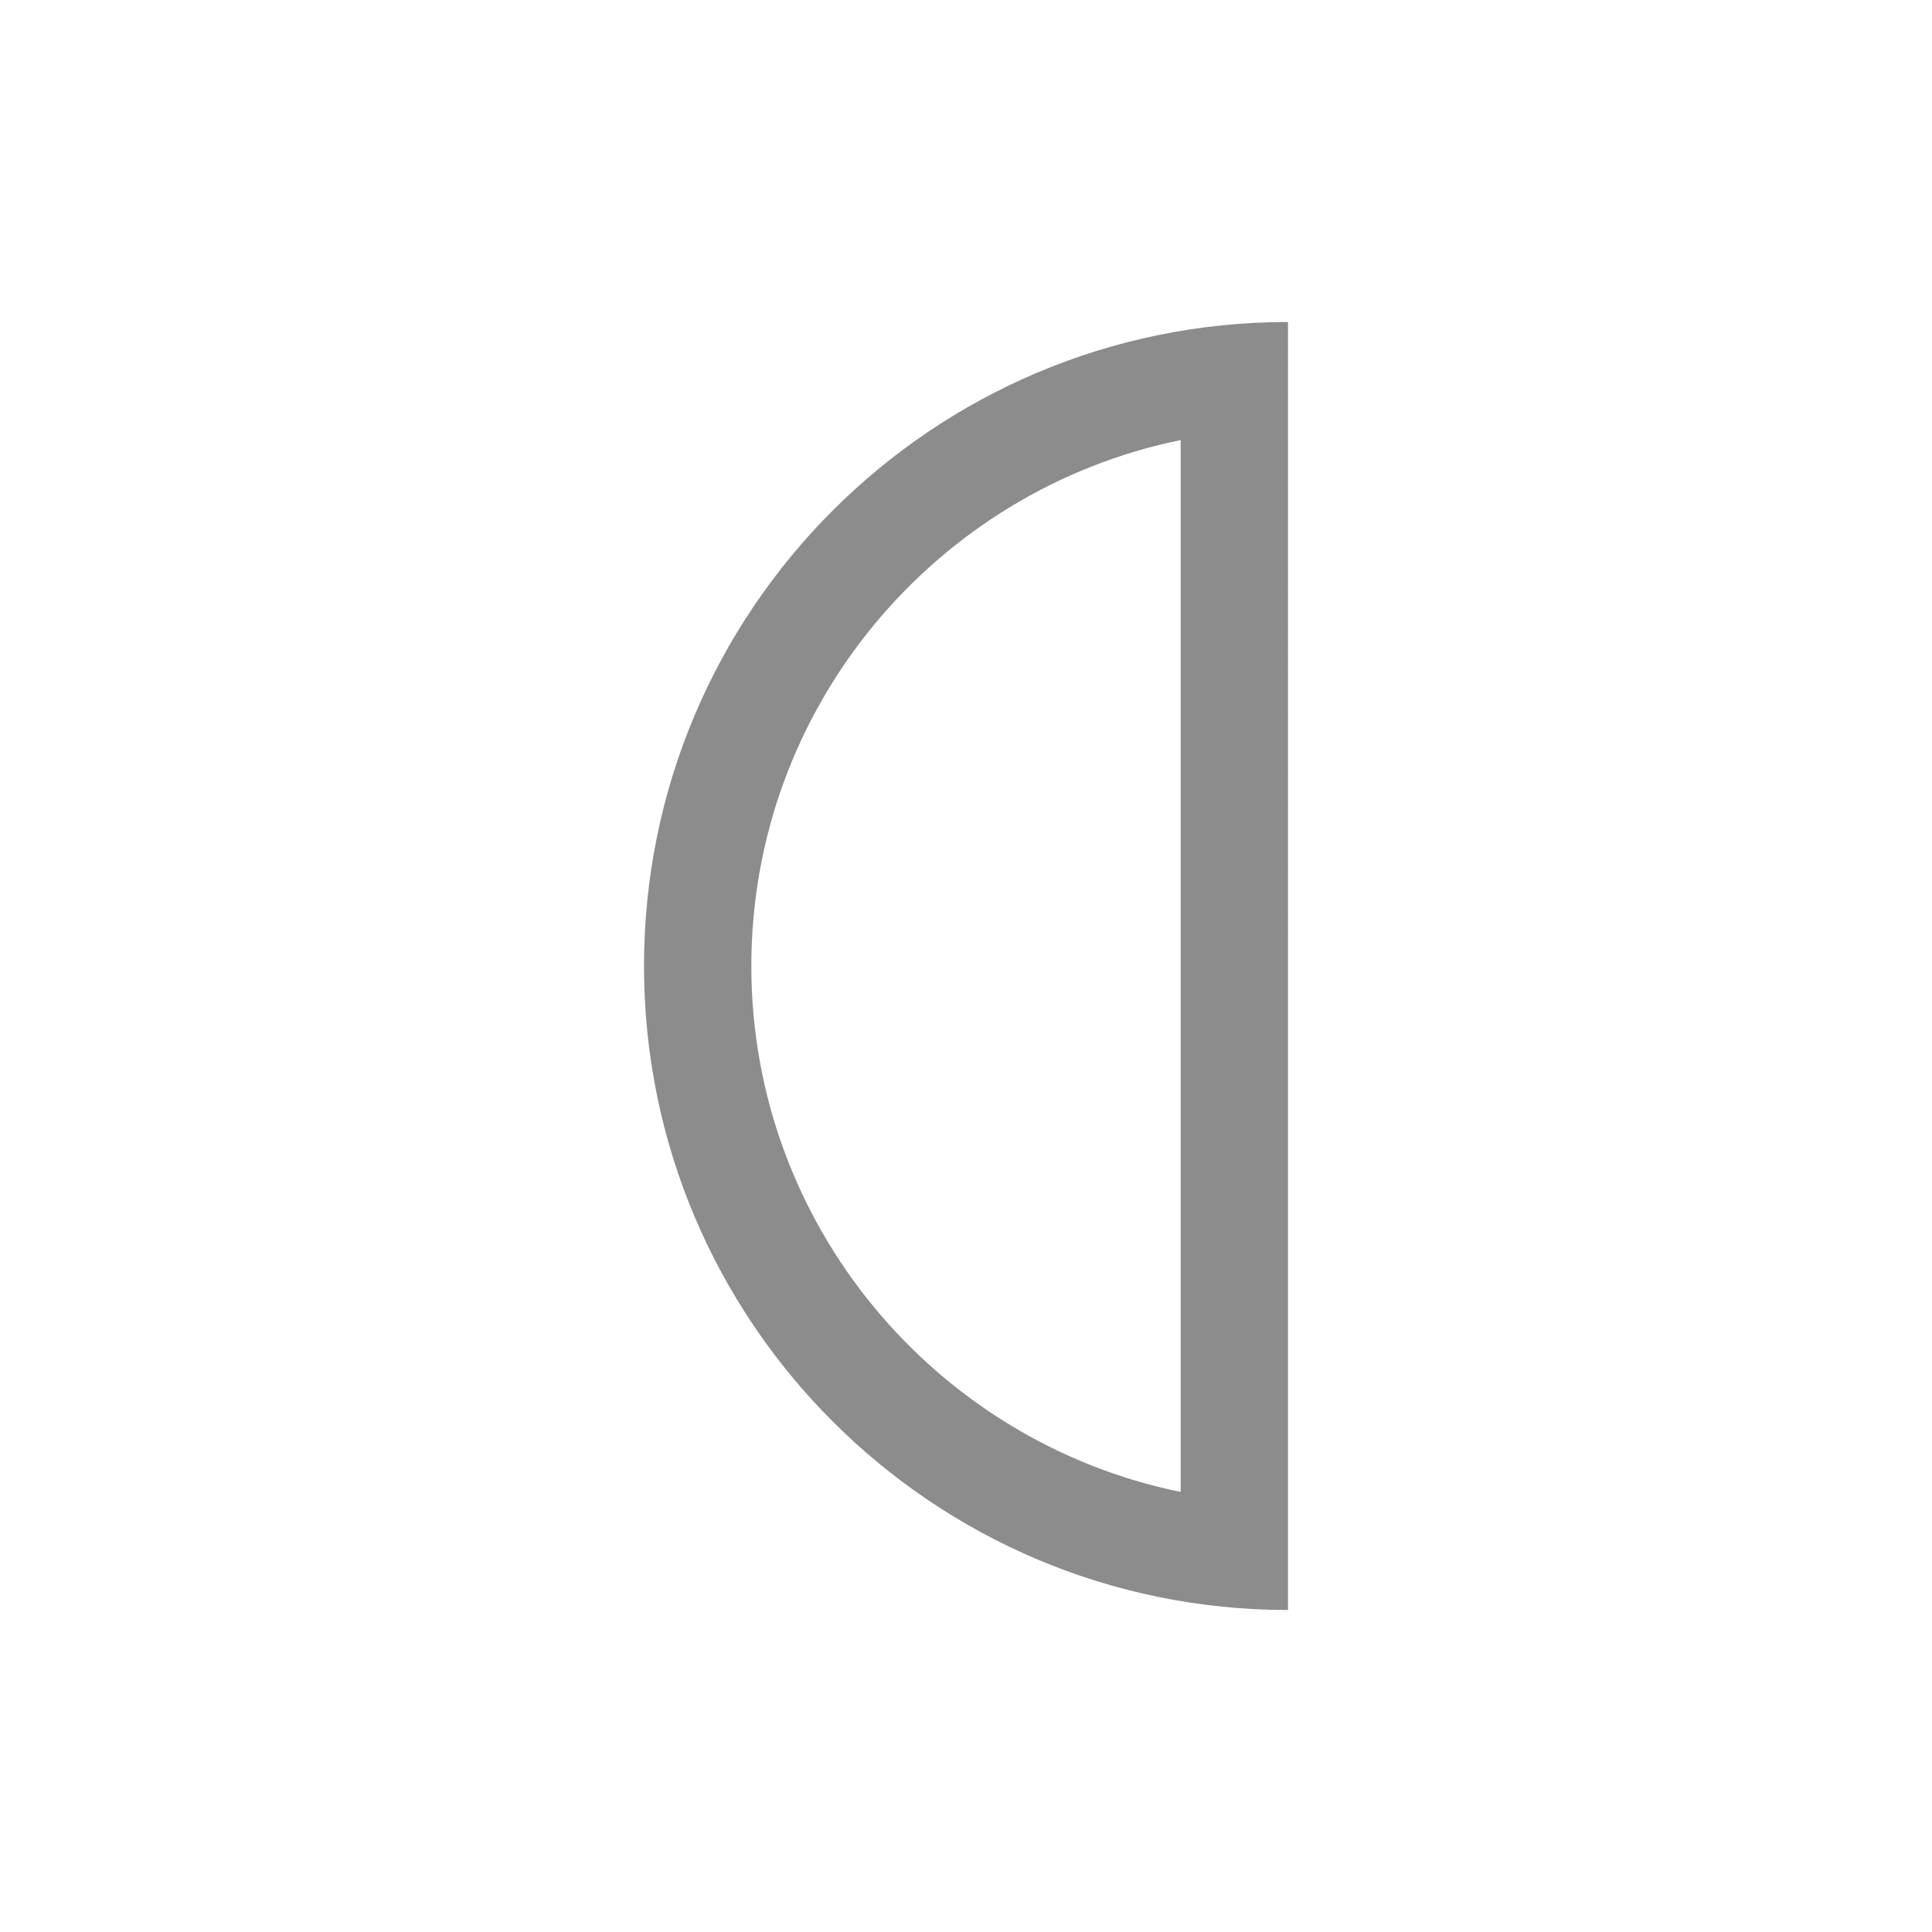 <?xml version="1.0" encoding="utf-8"?>
<!-- Generator: Adobe Illustrator 21.1.0, SVG Export Plug-In . SVG Version: 6.00 Build 0)  -->
<!DOCTYPE svg PUBLIC "-//W3C//DTD SVG 1.1//EN" "http://www.w3.org/Graphics/SVG/1.1/DTD/svg11.dtd">
<svg version="1.1" id="Слой_1" xmlns="http://www.w3.org/2000/svg" xmlns:xlink="http://www.w3.org/1999/xlink" x="0px" y="0px"
	 width="18px" height="18px" viewBox="0 0 18 18" style="enable-background:new 0 0 18 18;" xml:space="preserve">
<path style="fill:#8C8C8C;" d="M11,4.1V13.9C8.721,13.435,7,11.415,7,9S8.721,4.565,11,4.1 M12,3C8.686,3,6,5.686,6,9s2.686,6,6,6V3L12,3z"
	/>
</svg>
